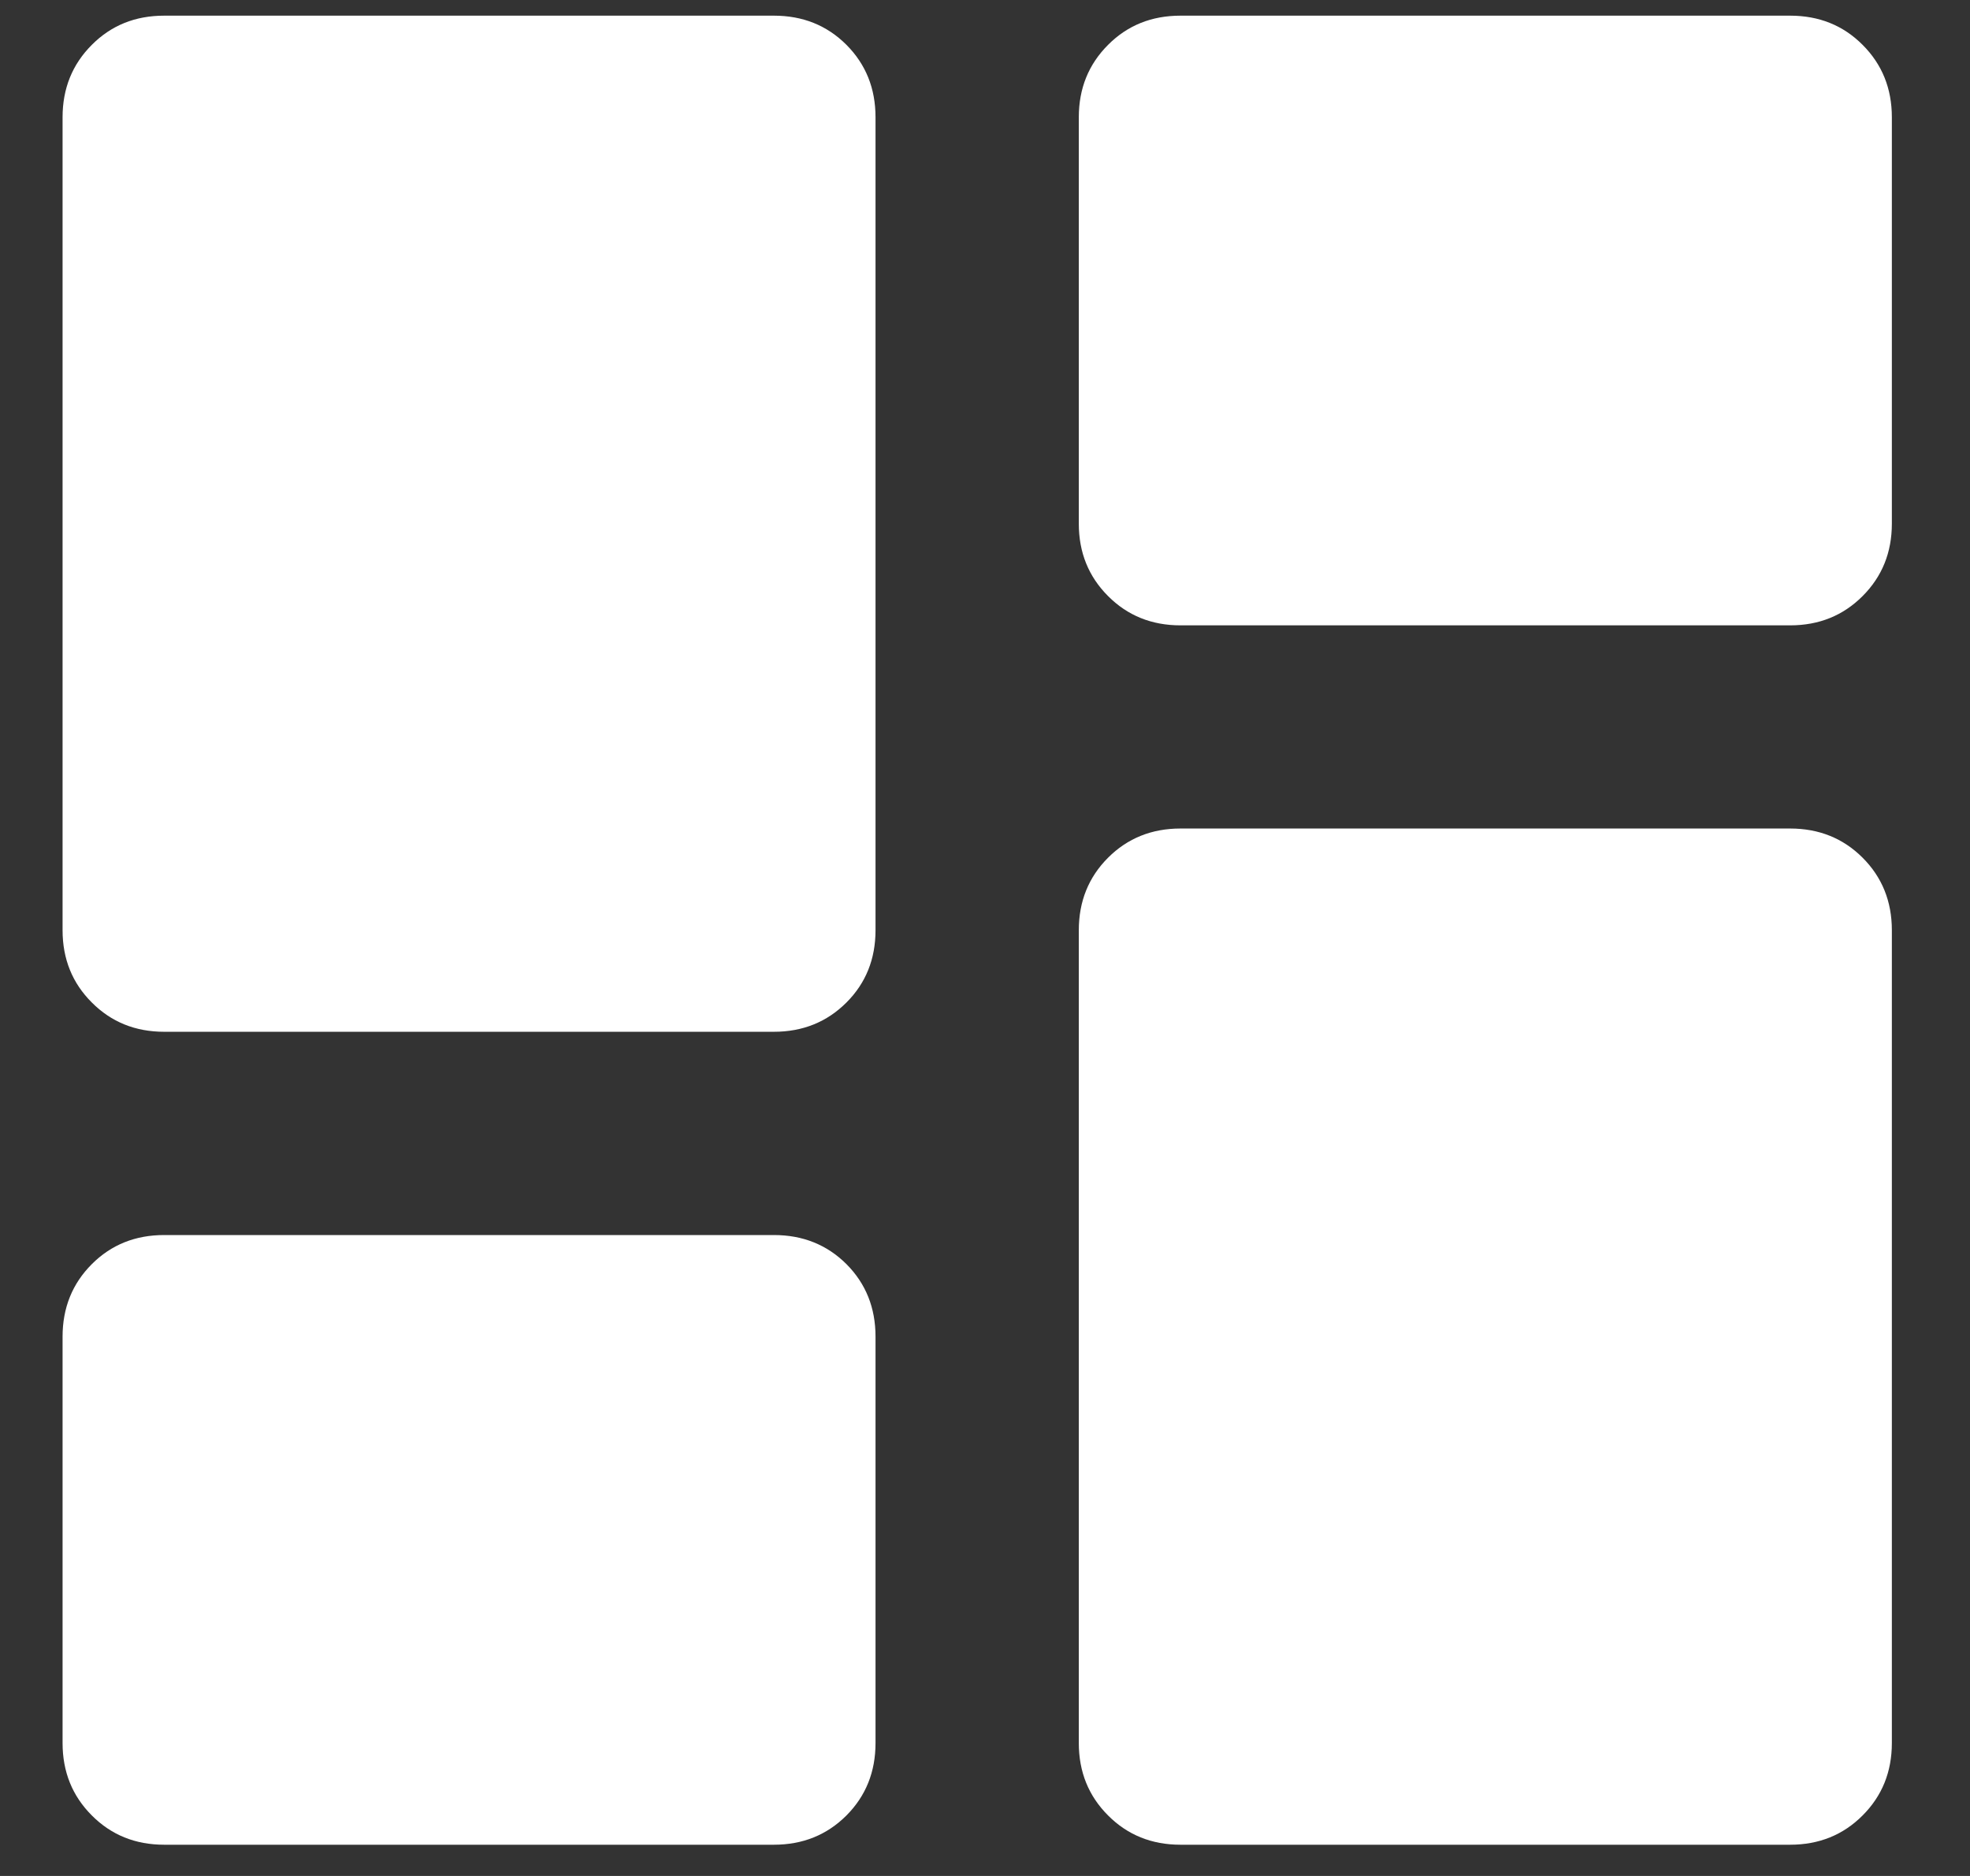 <svg width="21" height="20" viewBox="0 0 21 20" fill="none" xmlns="http://www.w3.org/2000/svg">
<rect x="0" y="0" width="21" height="20" fill="#333333" stroke="none"/>
<path d="M11.5 5.583V1.25C11.5 0.943 11.604 0.686 11.812 0.478C12.019 0.27 12.277 0.167 12.583 0.167H19.083C19.39 0.167 19.648 0.27 19.855 0.478C20.063 0.686 20.167 0.943 20.167 1.25V5.583C20.167 5.89 20.063 6.147 19.855 6.355C19.648 6.563 19.39 6.667 19.083 6.667H12.583C12.277 6.667 12.019 6.563 11.812 6.355C11.604 6.147 11.5 5.89 11.5 5.583ZM0.667 9.917V1.25C0.667 0.943 0.771 0.686 0.979 0.478C1.186 0.27 1.443 0.167 1.75 0.167H8.25C8.557 0.167 8.815 0.27 9.023 0.478C9.23 0.686 9.333 0.943 9.333 1.25V9.917C9.333 10.224 9.23 10.481 9.023 10.688C8.815 10.896 8.557 11 8.25 11H1.75C1.443 11 1.186 10.896 0.979 10.688C0.771 10.481 0.667 10.224 0.667 9.917ZM11.5 18.583V9.917C11.5 9.61 11.604 9.352 11.812 9.144C12.019 8.937 12.277 8.833 12.583 8.833H19.083C19.39 8.833 19.648 8.937 19.855 9.144C20.063 9.352 20.167 9.61 20.167 9.917V18.583C20.167 18.89 20.063 19.147 19.855 19.355C19.648 19.563 19.39 19.667 19.083 19.667H12.583C12.277 19.667 12.019 19.563 11.812 19.355C11.604 19.147 11.5 18.89 11.5 18.583ZM0.667 18.583V14.25C0.667 13.943 0.771 13.685 0.979 13.477C1.186 13.27 1.443 13.167 1.75 13.167H8.25C8.557 13.167 8.815 13.27 9.023 13.477C9.23 13.685 9.333 13.943 9.333 14.25V18.583C9.333 18.89 9.23 19.147 9.023 19.355C8.815 19.563 8.557 19.667 8.25 19.667H1.75C1.443 19.667 1.186 19.563 0.979 19.355C0.771 19.147 0.667 18.89 0.667 18.583Z" fill="white"/>
</svg>
